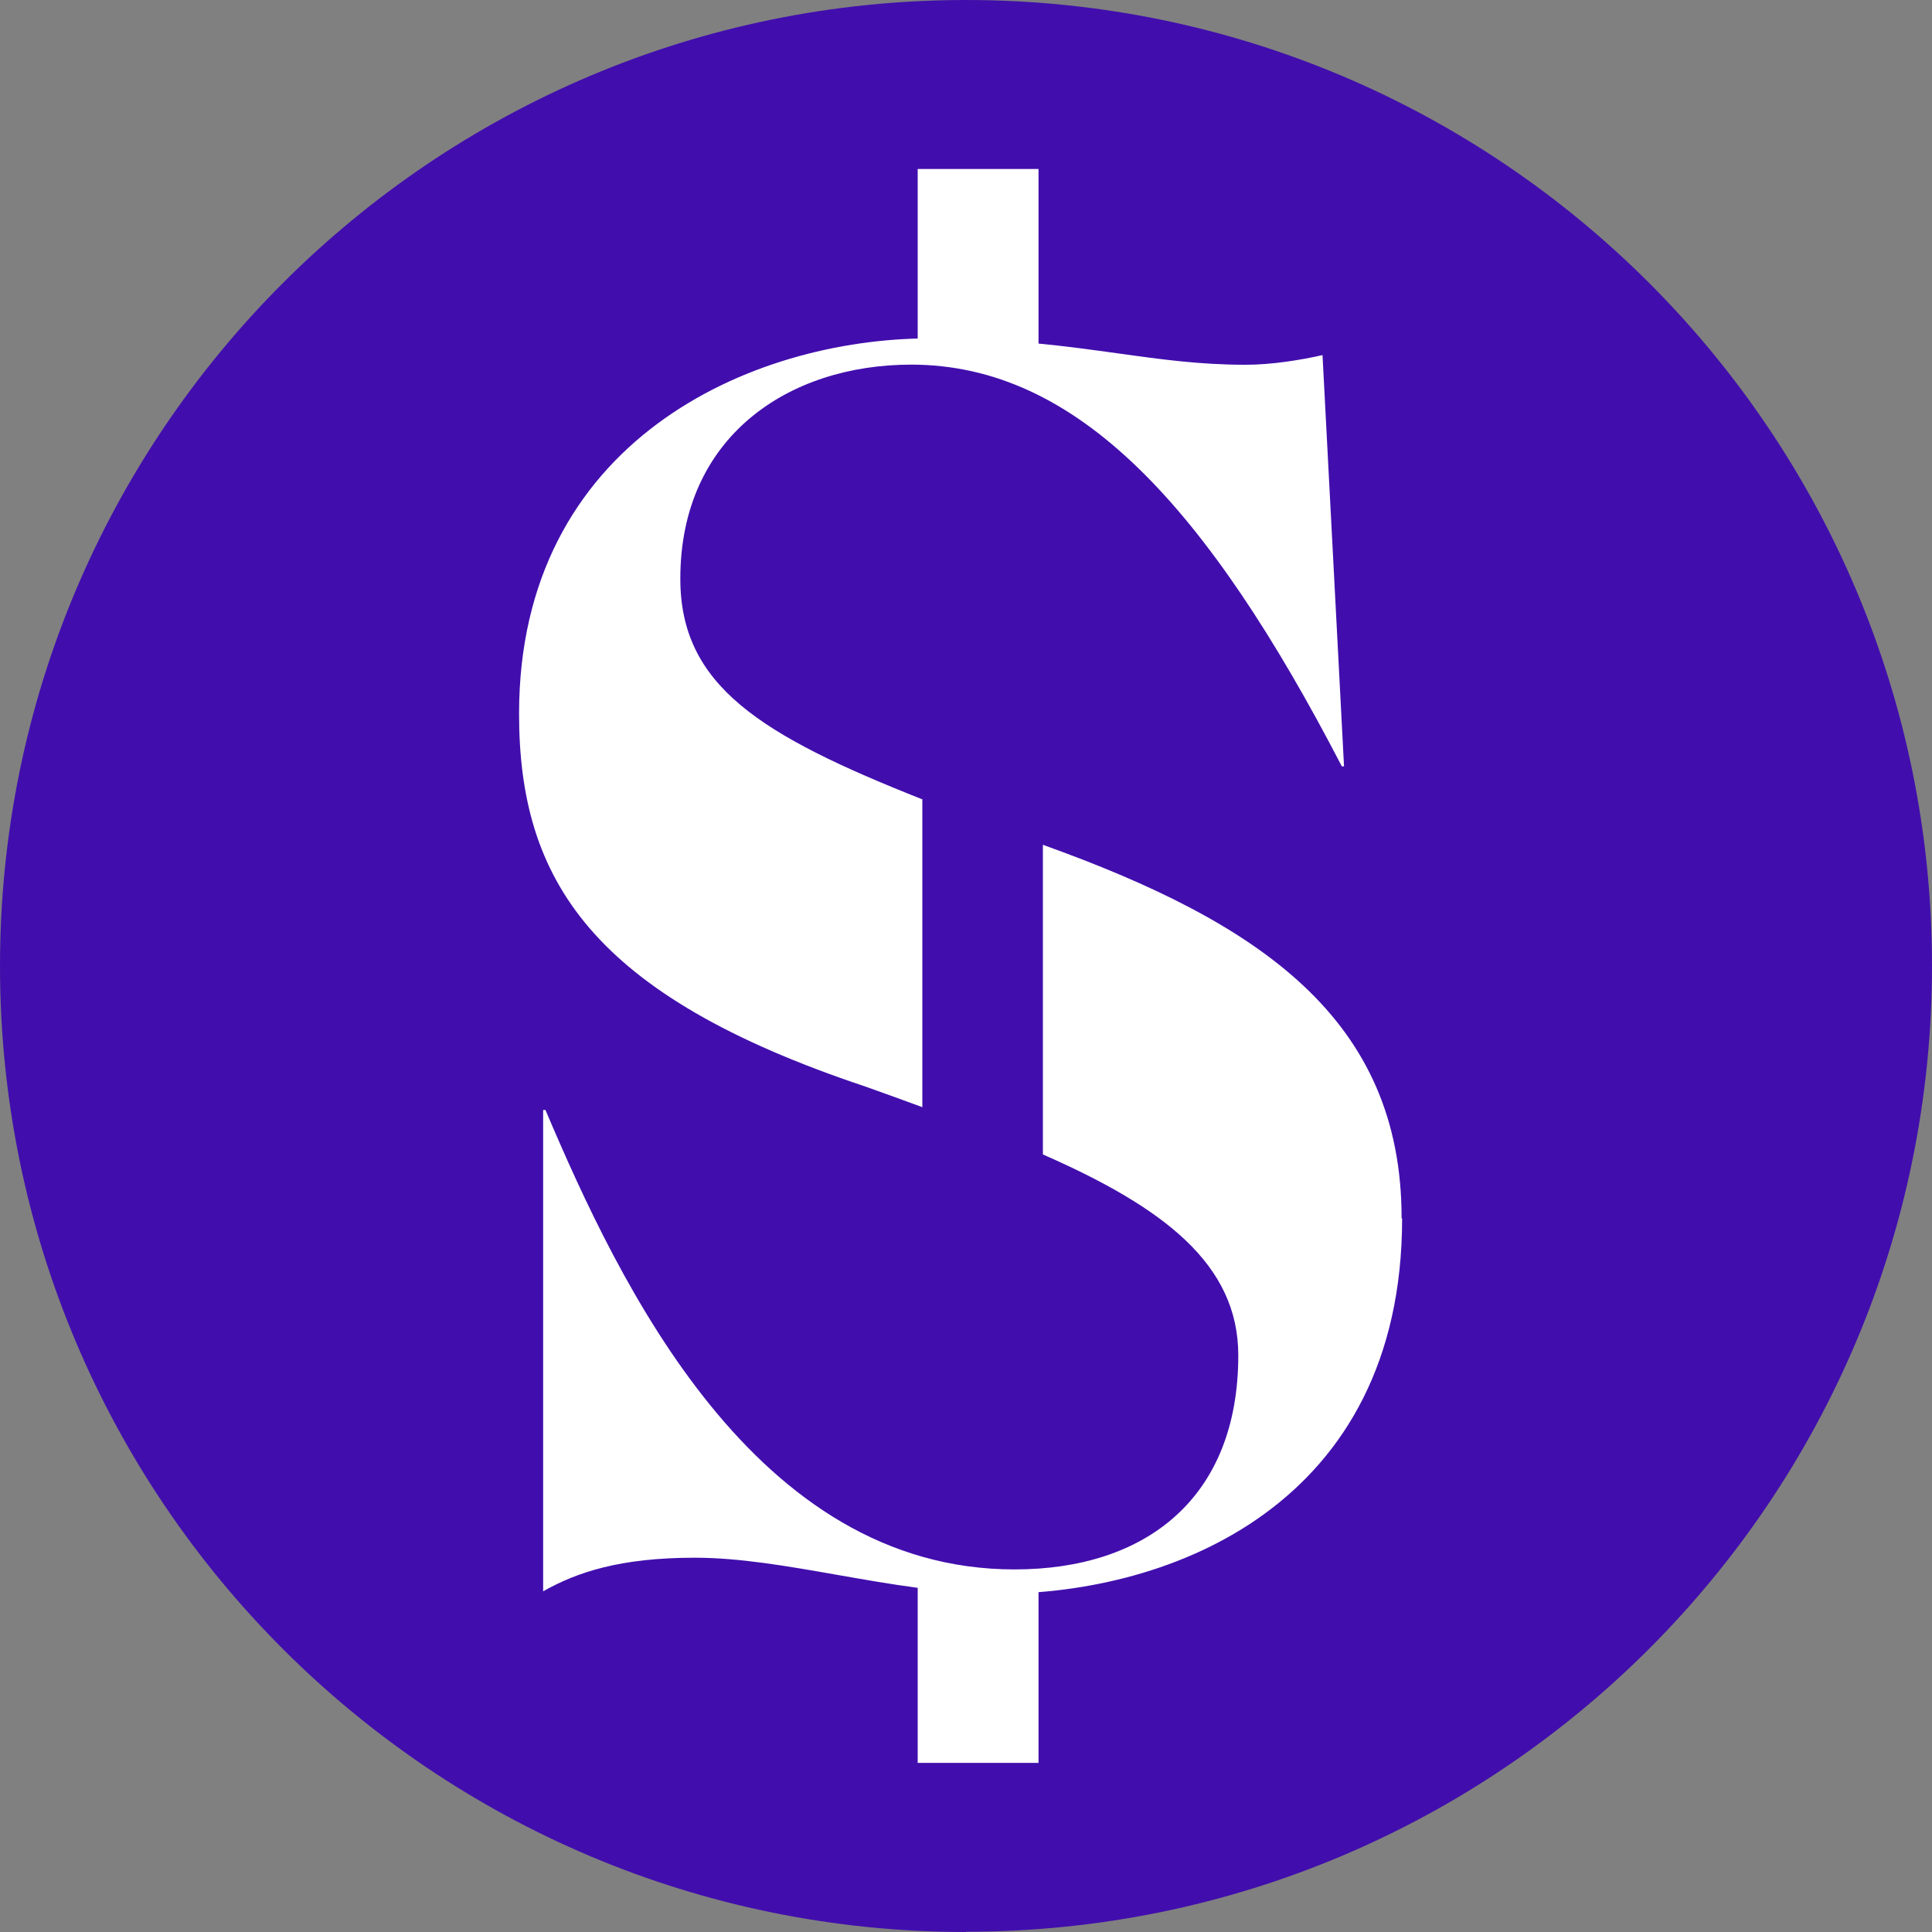 <svg width="15" height="15" viewBox="0 0 15 15" fill="none" xmlns="http://www.w3.org/2000/svg">
<rect x="0" y="0" width="15" height="15" fill="#808080" stroke="none"/>
<path d="M7.5 14.998C11.642 14.998 15 11.641 15 7.498C15 3.356 11.641 0 7.5 0C3.359 0 0 3.358 0 7.5C0 11.642 3.358 15 7.5 15V14.998Z" fill="#410EAD"/>
<path fill-rule="evenodd" clip-rule="evenodd" d="M10.886 9.46C10.886 11.683 9.093 12.374 7.748 12.374C7.334 12.374 6.91 12.299 6.499 12.227C6.112 12.159 5.739 12.094 5.395 12.094C4.816 12.094 4.48 12.206 4.217 12.355V8.618H4.235C4.814 9.982 5.86 12.185 7.877 12.185C8.904 12.185 9.614 11.624 9.614 10.523C9.614 9.815 9.035 9.375 8.097 8.963V6.559C9.788 7.165 10.882 7.914 10.882 9.458L10.886 9.46ZM7.163 6.207C5.902 5.708 5.282 5.323 5.282 4.493C5.282 3.39 6.122 2.831 7.074 2.831C8.363 2.831 9.372 3.933 10.418 5.95H10.435L10.268 2.757C10.1 2.795 9.875 2.832 9.671 2.832C9.315 2.832 9.013 2.79 8.682 2.744C8.285 2.689 7.846 2.627 7.223 2.627C5.822 2.627 4.03 3.429 4.03 5.541C4.03 6.83 4.591 7.726 6.719 8.436C6.871 8.49 7.017 8.543 7.161 8.596V6.21L7.163 6.207Z" fill="white"/>
<path d="M8.063 1.312H7.125V2.813H8.063V1.312Z" fill="white"/>
<path d="M8.063 12.187H7.125V13.687H8.063V12.187Z" fill="white"/>
</svg>
